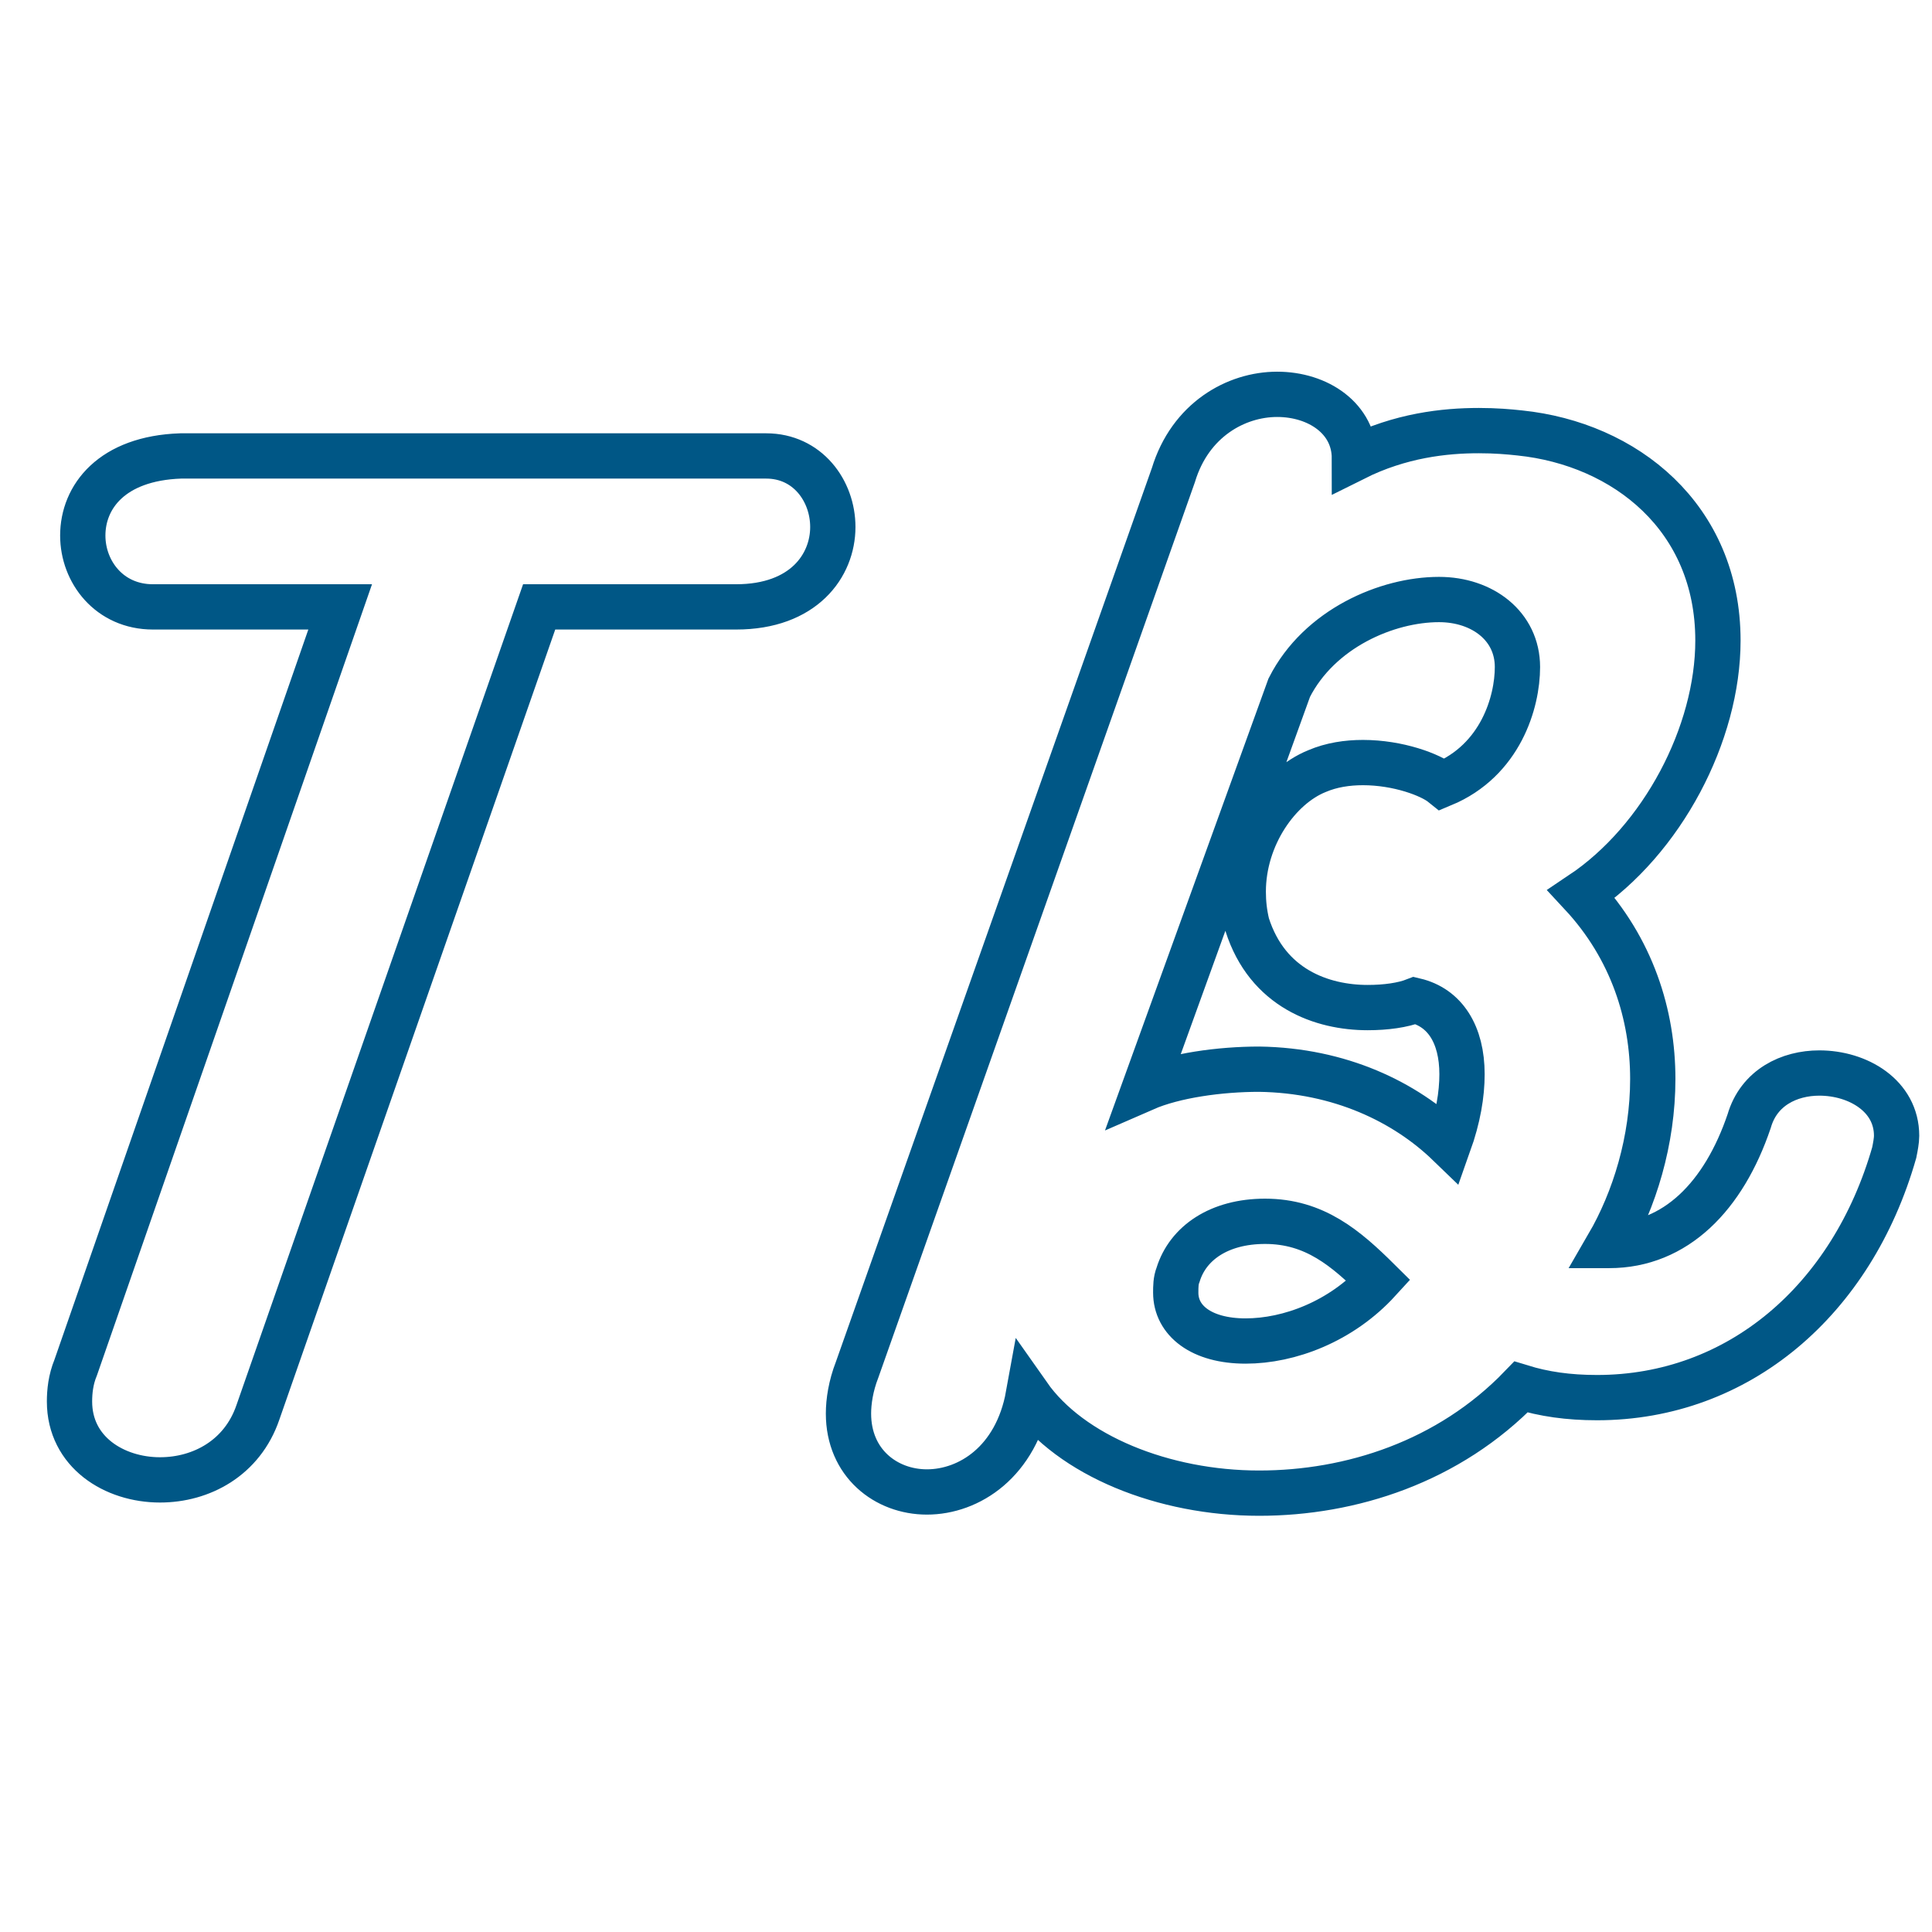 <svg xmlns="http://www.w3.org/2000/svg" xmlns:xlink="http://www.w3.org/1999/xlink" width="500" zoomAndPan="magnify" viewBox="0 0 375 375" height="500" preserveAspectRatio="xMidYMid meet" version="1.0"><path stroke-linecap="butt" transform="matrix(0.726, 0, 0, 0.726, -63.896, 37.5)" fill="none" stroke-linejoin="miter" d="M 292.852 70.246 L 136.312 70.246 C 117.864 70.875 110.142 81.203 110.142 91.53 C 110.142 101.222 117.235 110.602 128.902 110.602 L 178.956 110.602 L 108.247 313.967 C 106.907 317.201 106.595 320.43 106.595 323.034 C 106.595 336.591 118.575 344.001 130.791 344.001 C 141.829 344.001 152.785 338.167 156.962 325.951 L 232.158 110.602 L 284.812 110.602 C 302.867 110.602 310.67 99.57 310.67 89.243 C 310.67 79.55 303.889 70.246 292.852 70.246 Z M 555.661 248.075 C 548.886 268.094 536.034 281.338 518.221 281.338 L 517.904 281.338 C 525.002 269.116 529.889 253.273 529.889 236.8 C 529.889 219.697 524.367 201.96 510.811 187.376 C 532.488 172.872 547.309 144.501 547.309 119.589 C 547.309 86.643 522.478 67.017 494.338 64.1 C 491.421 63.782 487.875 63.47 483.381 63.47 C 474.318 63.47 462.414 64.73 450.117 70.875 C 450.117 60.236 440.42 53.773 429.468 53.773 C 418.511 53.773 406.215 60.553 401.721 75.369 L 317.144 314.602 C 315.487 318.853 314.857 323.034 314.857 326.263 C 314.857 339.507 324.867 347.23 335.824 347.23 C 347.098 347.23 359.707 339.19 362.941 321.377 C 374.291 337.538 399.122 347.548 424.657 347.548 C 449.17 347.548 475.341 339.19 494.655 319.171 C 500.801 321.065 507.264 322.007 514.987 322.007 C 552.825 322.007 583.172 295.917 594.441 256.507 C 594.758 254.931 595.076 253.273 595.076 252.014 C 595.076 241.294 584.748 235.223 574.421 235.223 C 566.381 235.223 558.266 239.087 555.661 248.075 Z M 440.108 154.51 C 429.781 158.687 420.4 171.931 420.4 186.746 C 420.4 189.663 420.718 192.58 421.428 195.497 C 426.864 212.599 441.448 217.728 453.664 217.728 C 458.55 217.728 463.044 217.093 466.278 215.833 C 474.318 217.728 478.887 224.896 478.887 235.541 C 478.887 240.976 477.865 247.127 475.341 254.22 C 463.674 242.951 446.254 234.513 424.657 234.201 C 414.255 234.201 402.033 235.853 393.918 239.399 L 432.697 132.204 C 440.737 116.36 458.868 108.632 472.742 108.632 C 484.328 108.632 493.708 115.725 493.708 126.682 C 493.708 136.062 489.215 151.594 473.683 158.057 C 470.454 155.452 461.785 152.223 452.405 152.223 C 448.223 152.223 443.972 152.853 440.108 154.51 Z M 421.03 306.874 C 409.131 306.874 402.351 301.358 402.351 293.947 C 402.351 292.37 402.351 290.718 402.98 289.141 C 405.585 280.703 413.937 274.869 426.234 274.869 C 439.478 274.869 447.83 282.043 456.581 290.718 C 446.571 301.67 432.697 306.874 421.03 306.874 Z M 421.03 306.874 " stroke="#005786" stroke-width="12.107" stroke-opacity="1" stroke-miterlimit="4"/></svg>